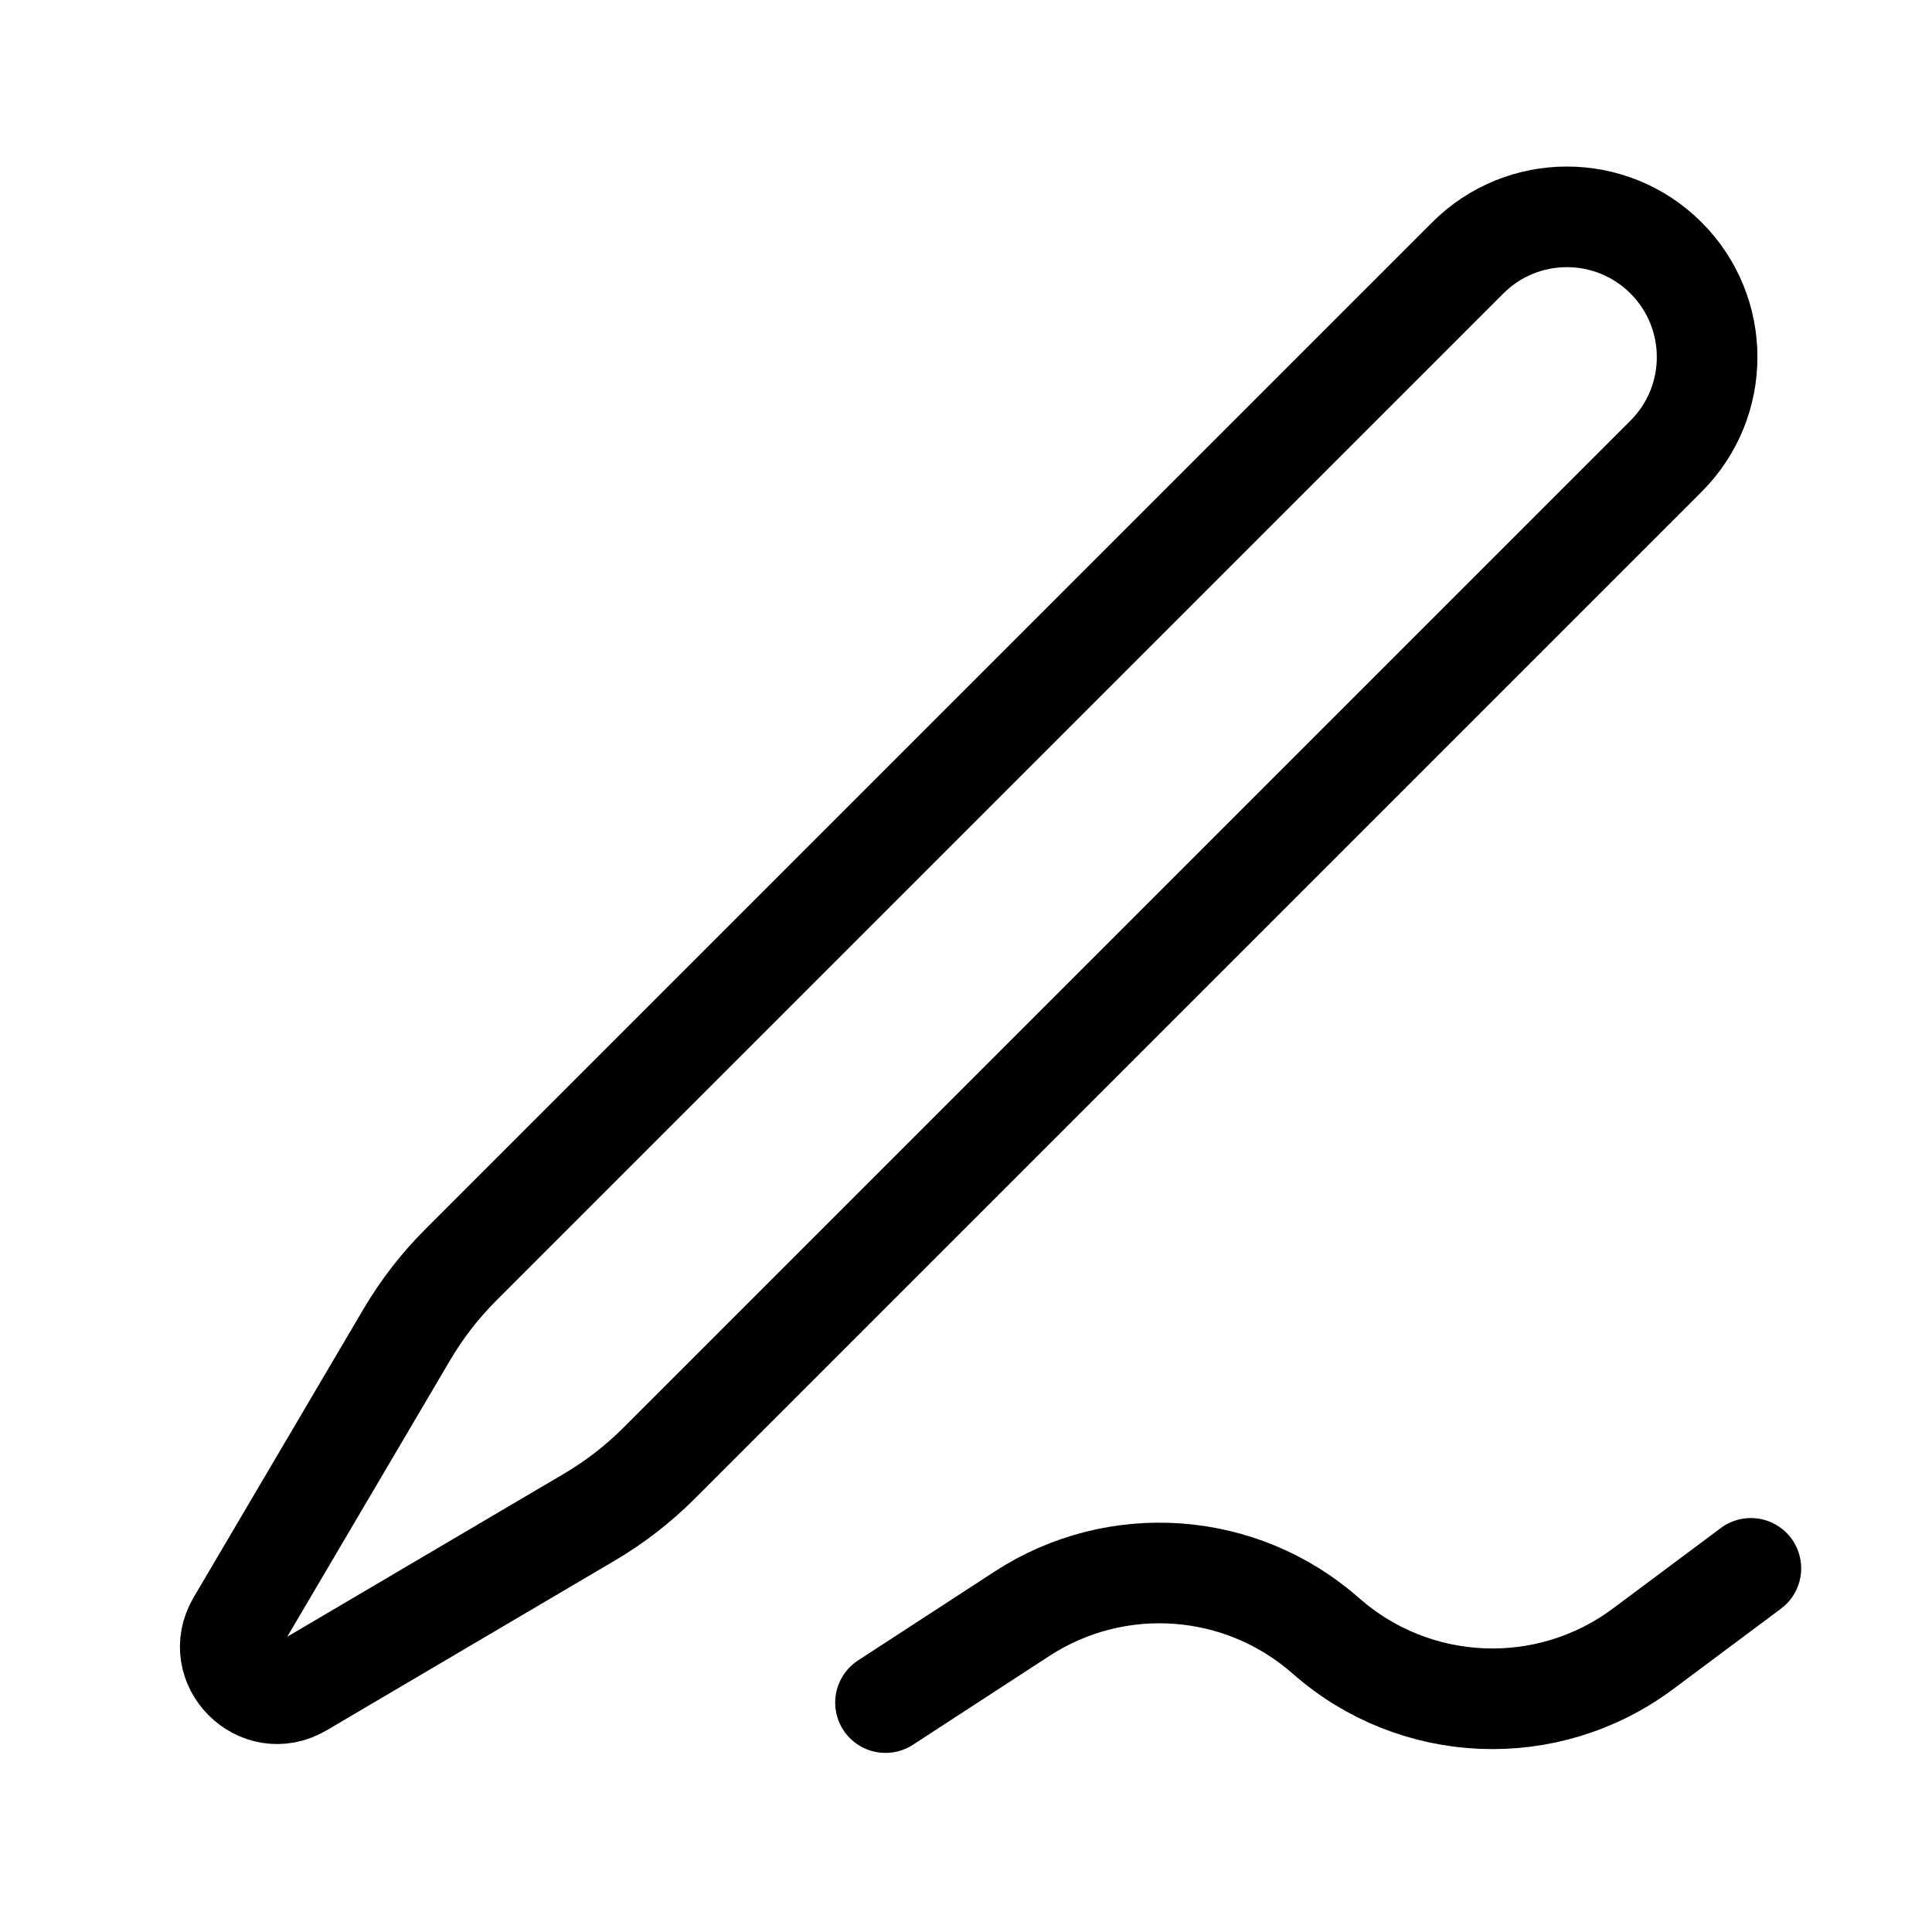 <svg xmlns="http://www.w3.org/2000/svg" width="96" height="96" fill="none" viewBox="0 0 96 96" id="edit"><path stroke="#000" stroke-width="5" d="M20.21 66.323C20.957 65.055 21.861 63.886 22.902 62.846L72.932 12.816C75.653 10.095 80.064 10.095 82.785 12.816V12.816C85.506 15.537 85.506 19.948 82.785 22.669L32.755 72.699C31.715 73.74 30.546 74.644 29.278 75.391L14.96 83.825C12.891 85.043 10.558 82.71 11.776 80.641L20.21 66.323Z"></path><path stroke="#000" stroke-linecap="round" stroke-width="5" d="M44 84.601L50.783 80.186C55.493 77.121 61.669 77.571 65.885 81.286V81.286C70.325 85.199 76.899 85.467 81.643 81.928L87 77.931"></path></svg>